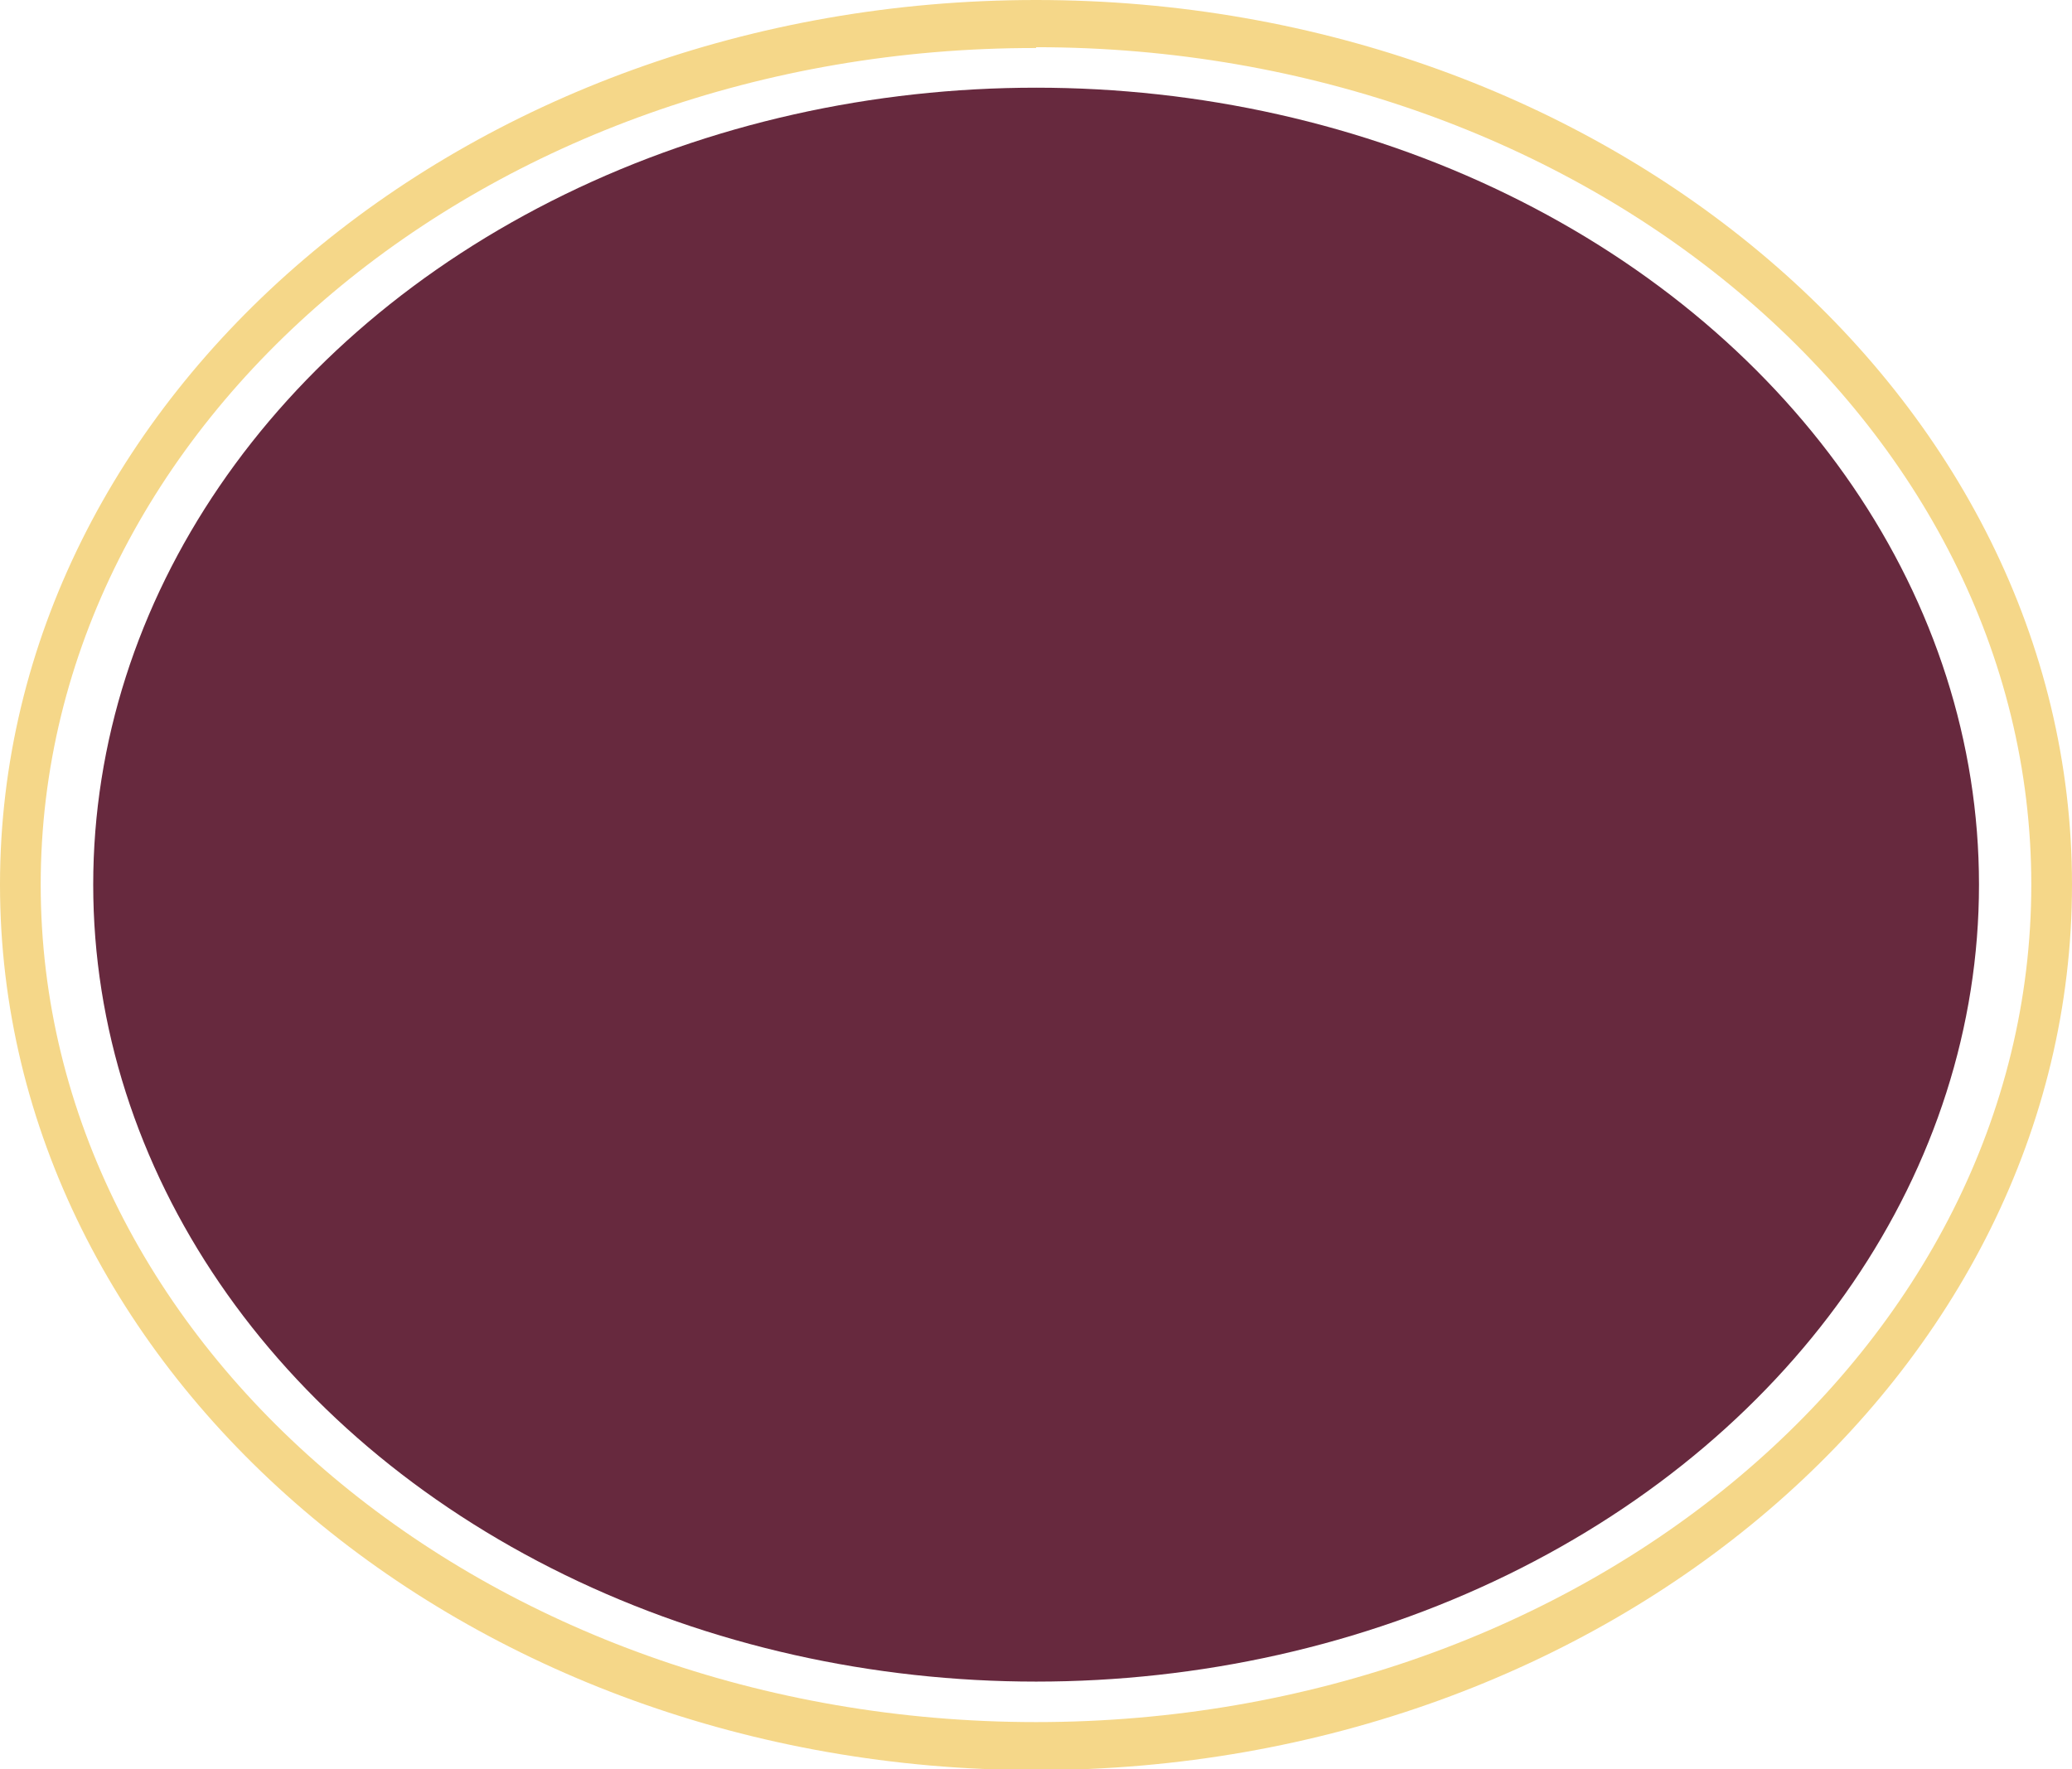 <svg xmlns="http://www.w3.org/2000/svg" viewBox="0 0 101.81 86.96"><ellipse cx="50.91" cy="43.48" rx="46.33" ry="39.17" fill="#67293e"/><path d="M50.91 87C22.84 87 0 67.45 0 43.48S22.84 0 50.91 0s50.9 19.5 50.9 43.48S79 87 50.91 87zm0-84.64C23.94 2.32 2 20.78 2 43.48s21.94 41.16 48.91 41.16 48.9-18.46 48.9-41.16S77.87 2.32 50.91 2.32z" fill="#f5d789"/></svg>
